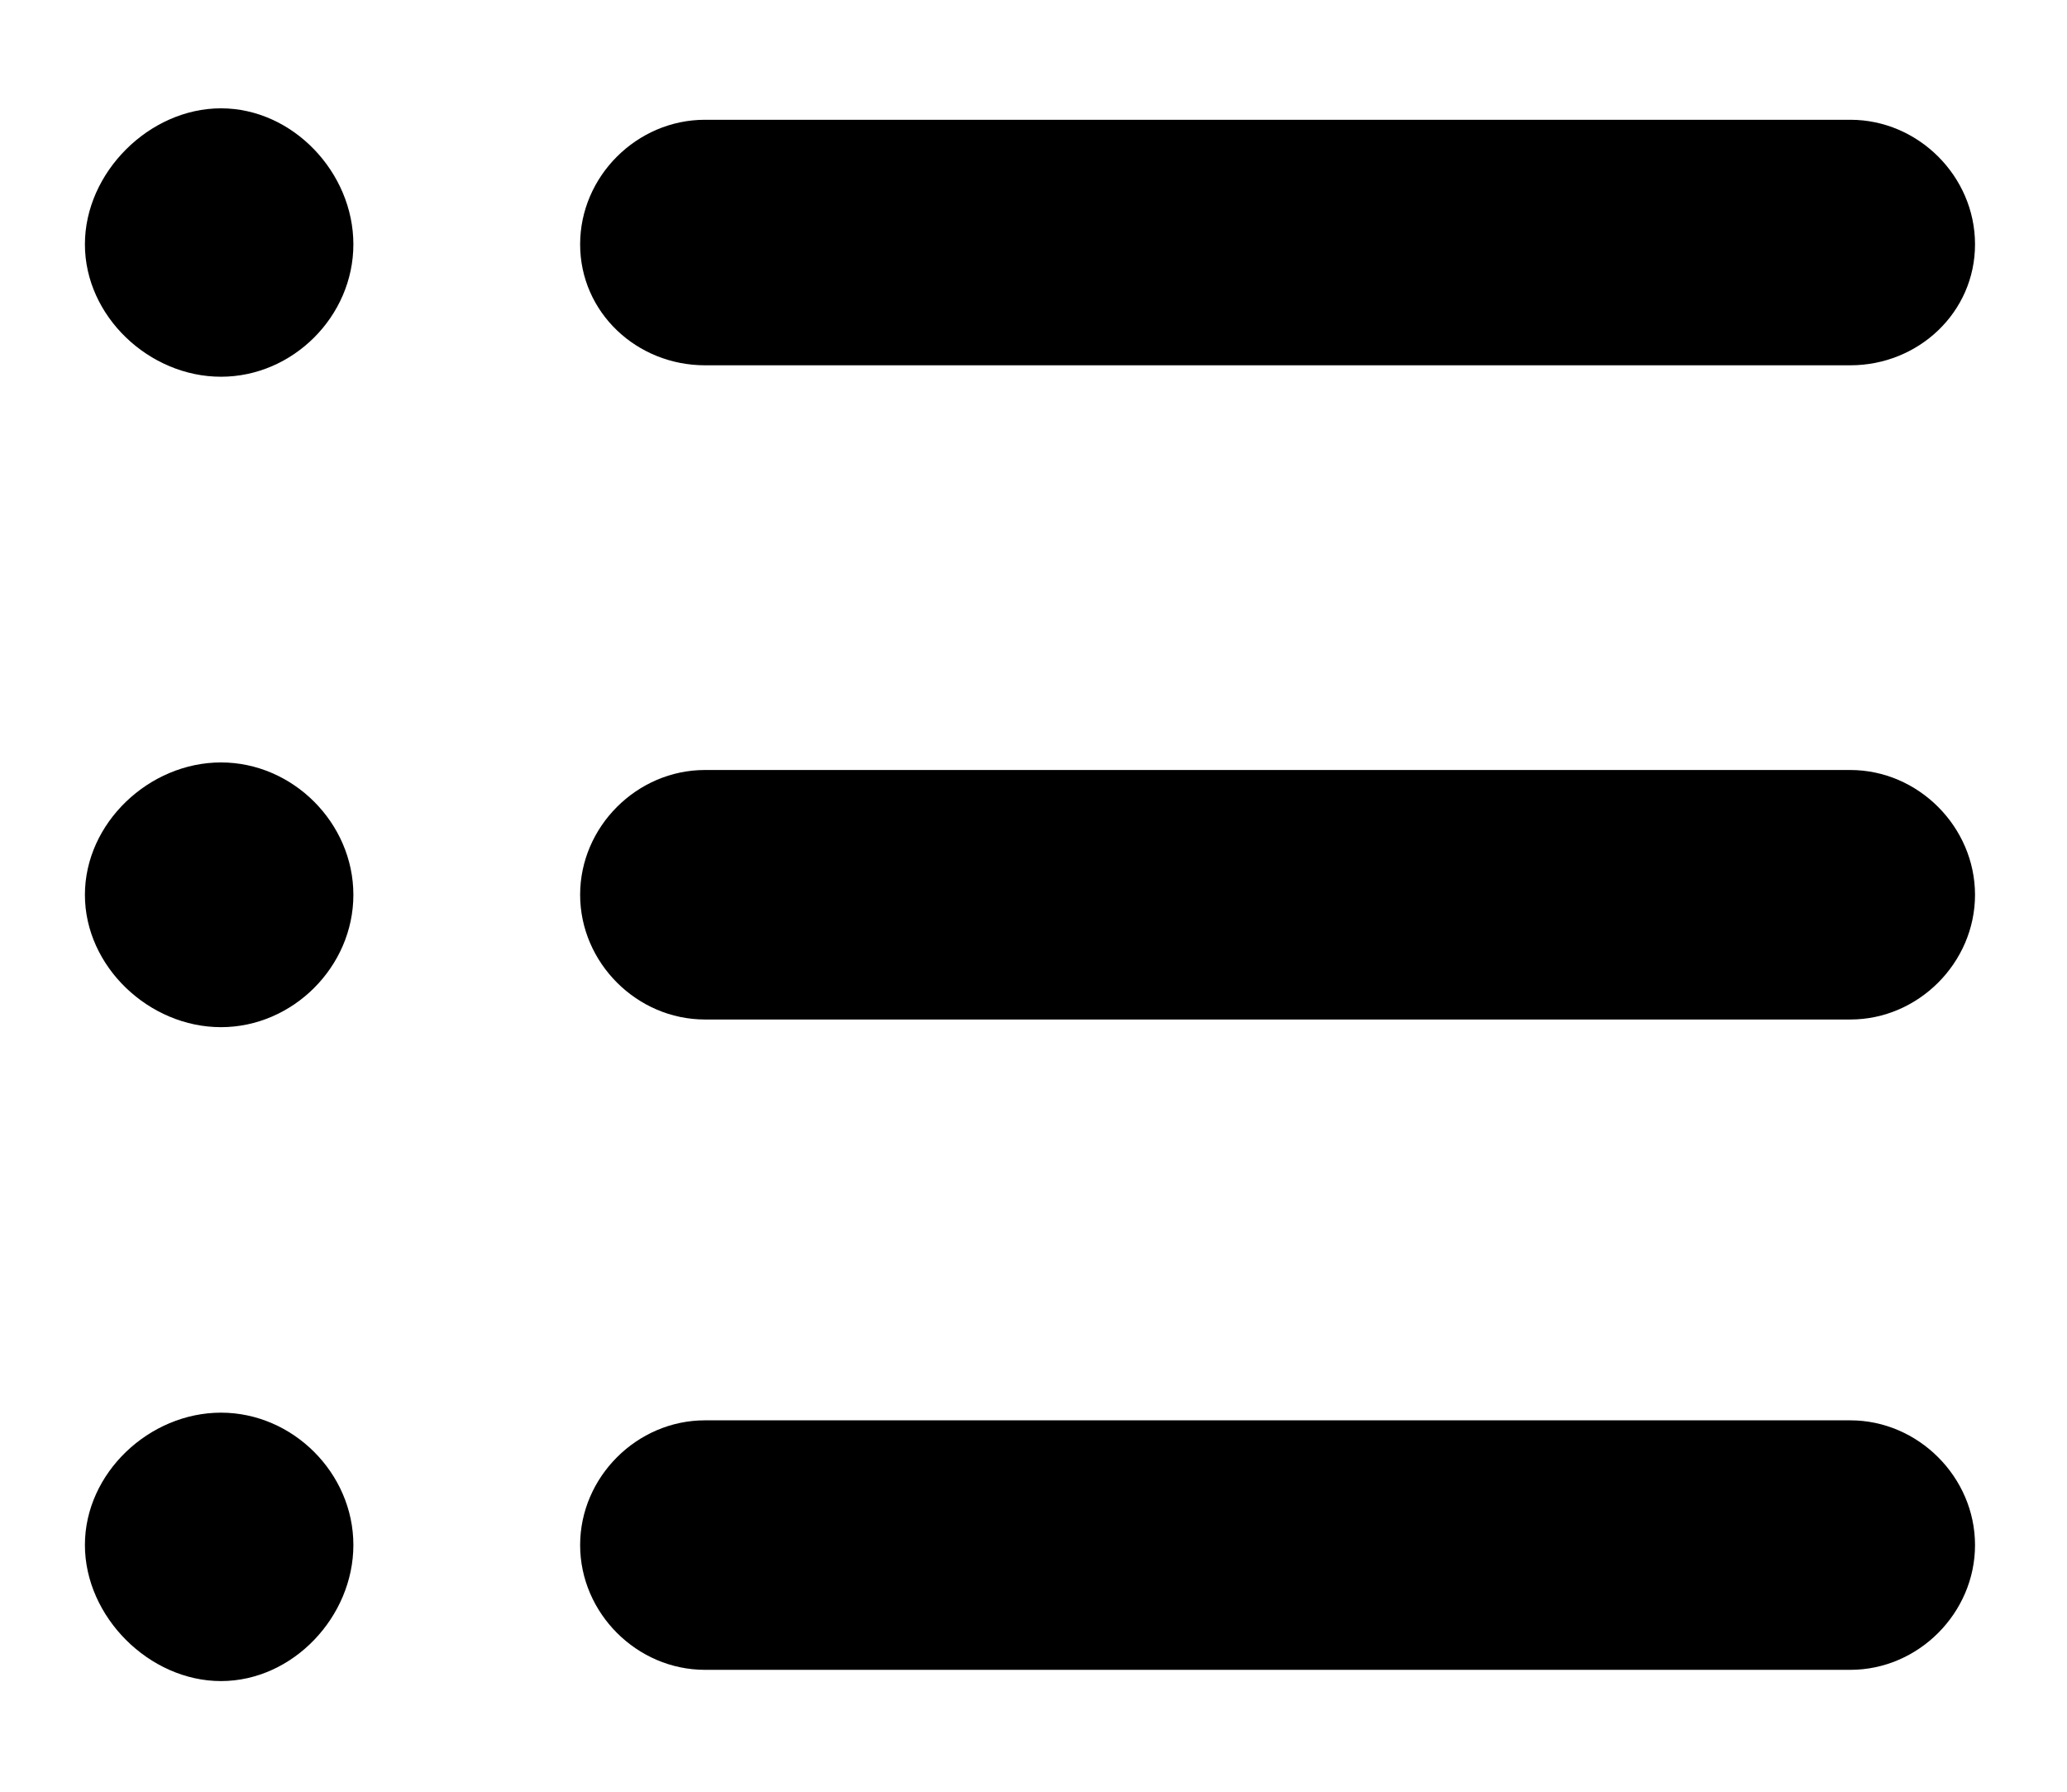 <?xml version="1.0" encoding="utf-8"?>
<!-- Generator: Adobe Illustrator 16.0.0, SVG Export Plug-In . SVG Version: 6.00 Build 0)  -->
<!DOCTYPE svg PUBLIC "-//W3C//DTD SVG 1.1//EN" "http://www.w3.org/Graphics/SVG/1.1/DTD/svg11.dtd">
<svg version="1.1" id="Layer_1" xmlns="http://www.w3.org/2000/svg" xmlns:xlink="http://www.w3.org/1999/xlink" x="0px" y="0px"
	 width="20.765px" height="18px" viewBox="0 0 20.765 18" enable-background="new 0 0 20.765 18" xml:space="preserve">
<g>
	<path d="M2.22,14.189c-0.721,0-1.367,0.607-1.367,1.329c0,0.721,0.646,1.367,1.367,1.367c0.722,0,1.33-0.646,1.33-1.367
		C3.55,14.797,2.942,14.189,2.22,14.189z"/>
	<path d="M2.22,7.658c-0.721,0-1.367,0.608-1.367,1.33c0,0.721,0.646,1.329,1.367,1.329c0.722,0,1.33-0.608,1.33-1.329
		C3.55,8.266,2.942,7.658,2.22,7.658z"/>
	<path d="M7.082,3.669h11.507c0.682,0,1.252-0.53,1.252-1.215c0-0.683-0.57-1.251-1.252-1.251H7.082
		c-0.684,0-1.254,0.568-1.254,1.251C5.828,3.139,6.398,3.669,7.082,3.669z"/>
	<path d="M2.22,1.088c-0.721,0-1.367,0.645-1.367,1.366c0,0.723,0.646,1.33,1.367,1.33c0.722,0,1.33-0.607,1.33-1.33
		C3.55,1.733,2.942,1.088,2.22,1.088z"/>
	<path d="M18.588,7.734H7.082c-0.684,0-1.254,0.57-1.254,1.253c0,0.683,0.57,1.253,1.254,1.253h11.507
		c0.682,0,1.252-0.57,1.252-1.253C19.84,8.304,19.27,7.734,18.588,7.734z"/>
	<path d="M18.588,14.266H7.082c-0.684,0-1.254,0.57-1.254,1.253s0.57,1.253,1.254,1.253h11.507c0.682,0,1.252-0.57,1.252-1.253
		S19.27,14.266,18.588,14.266z"/>
</g>
</svg>
